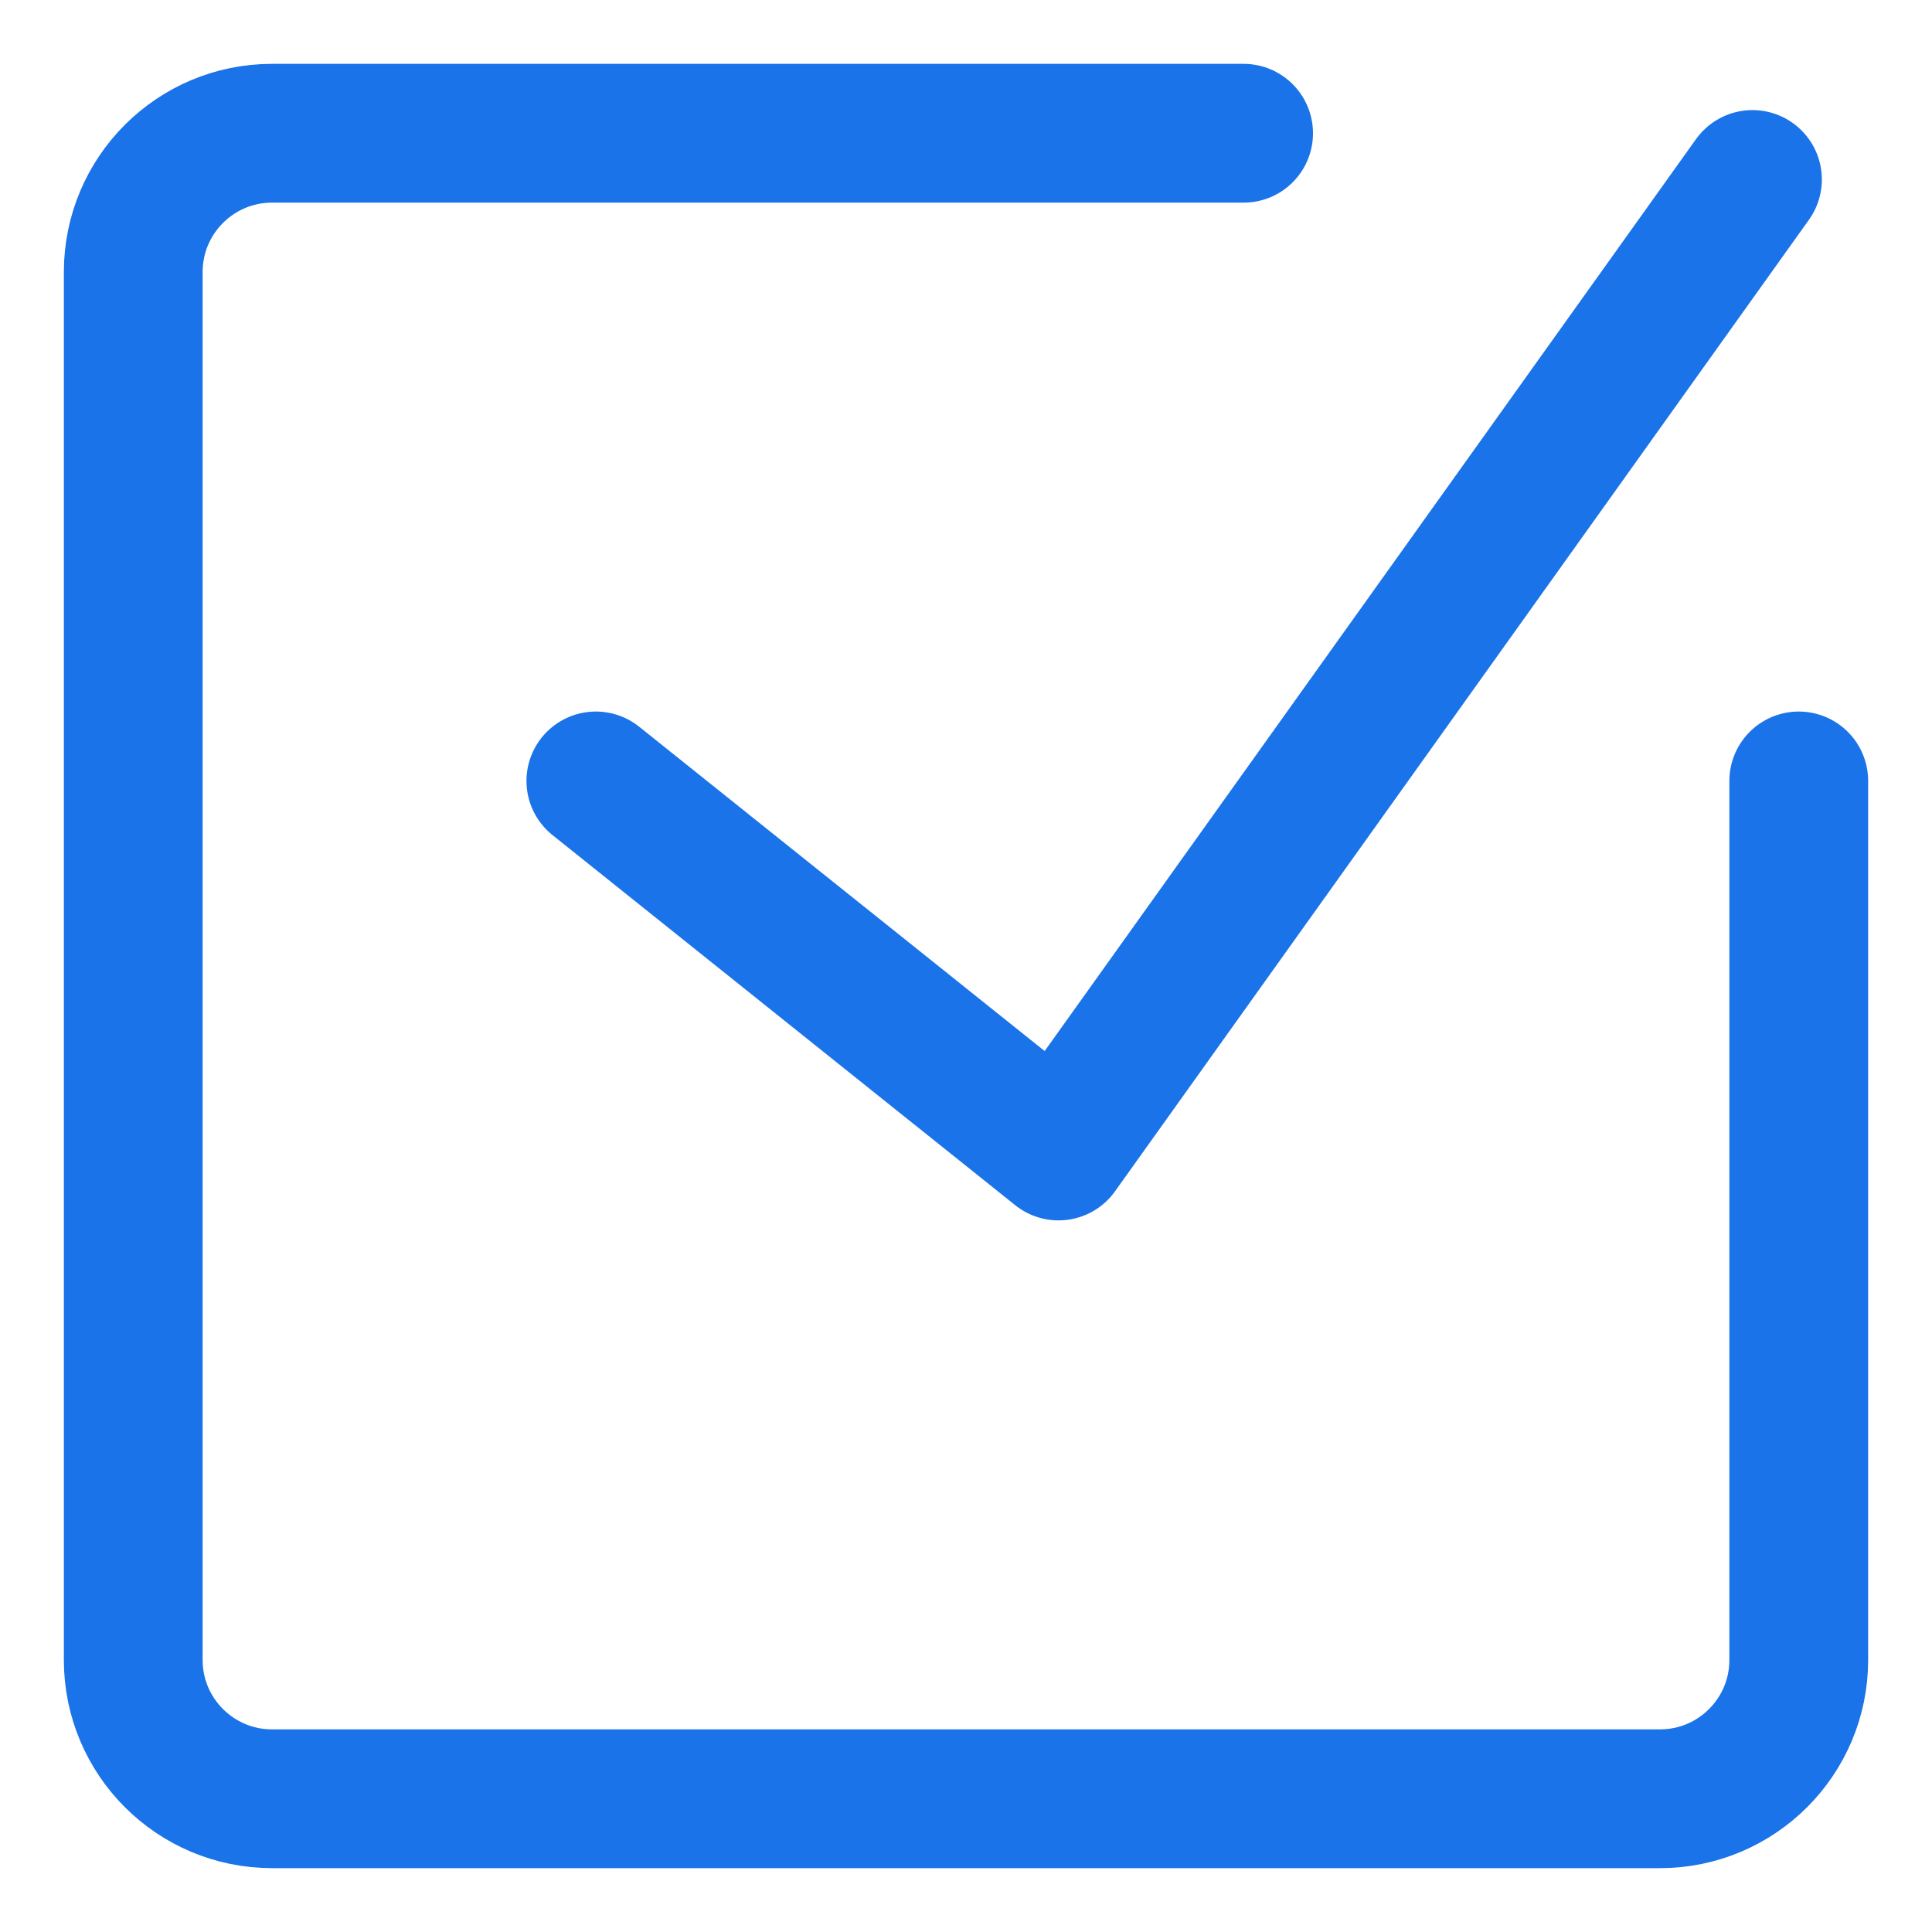 <svg width="29" height="29" viewBox="0 0 29 29" fill="none" xmlns="http://www.w3.org/2000/svg">
<path d="M27 11.722V24.917C27 26.067 26.067 27 24.917 27H4.083C2.933 27 2 26.067 2 24.917V4.083C2 2.933 2.933 2 4.083 2H18.667" stroke="#1A73E8" stroke-width="2.083" stroke-linecap="round" stroke-linejoin="round"/>
<path d="M8.944 11.722L15.889 17.277L26.305 2.694" stroke="#1A73E8" stroke-width="2.083" stroke-linecap="round" stroke-linejoin="round"/>
</svg>

